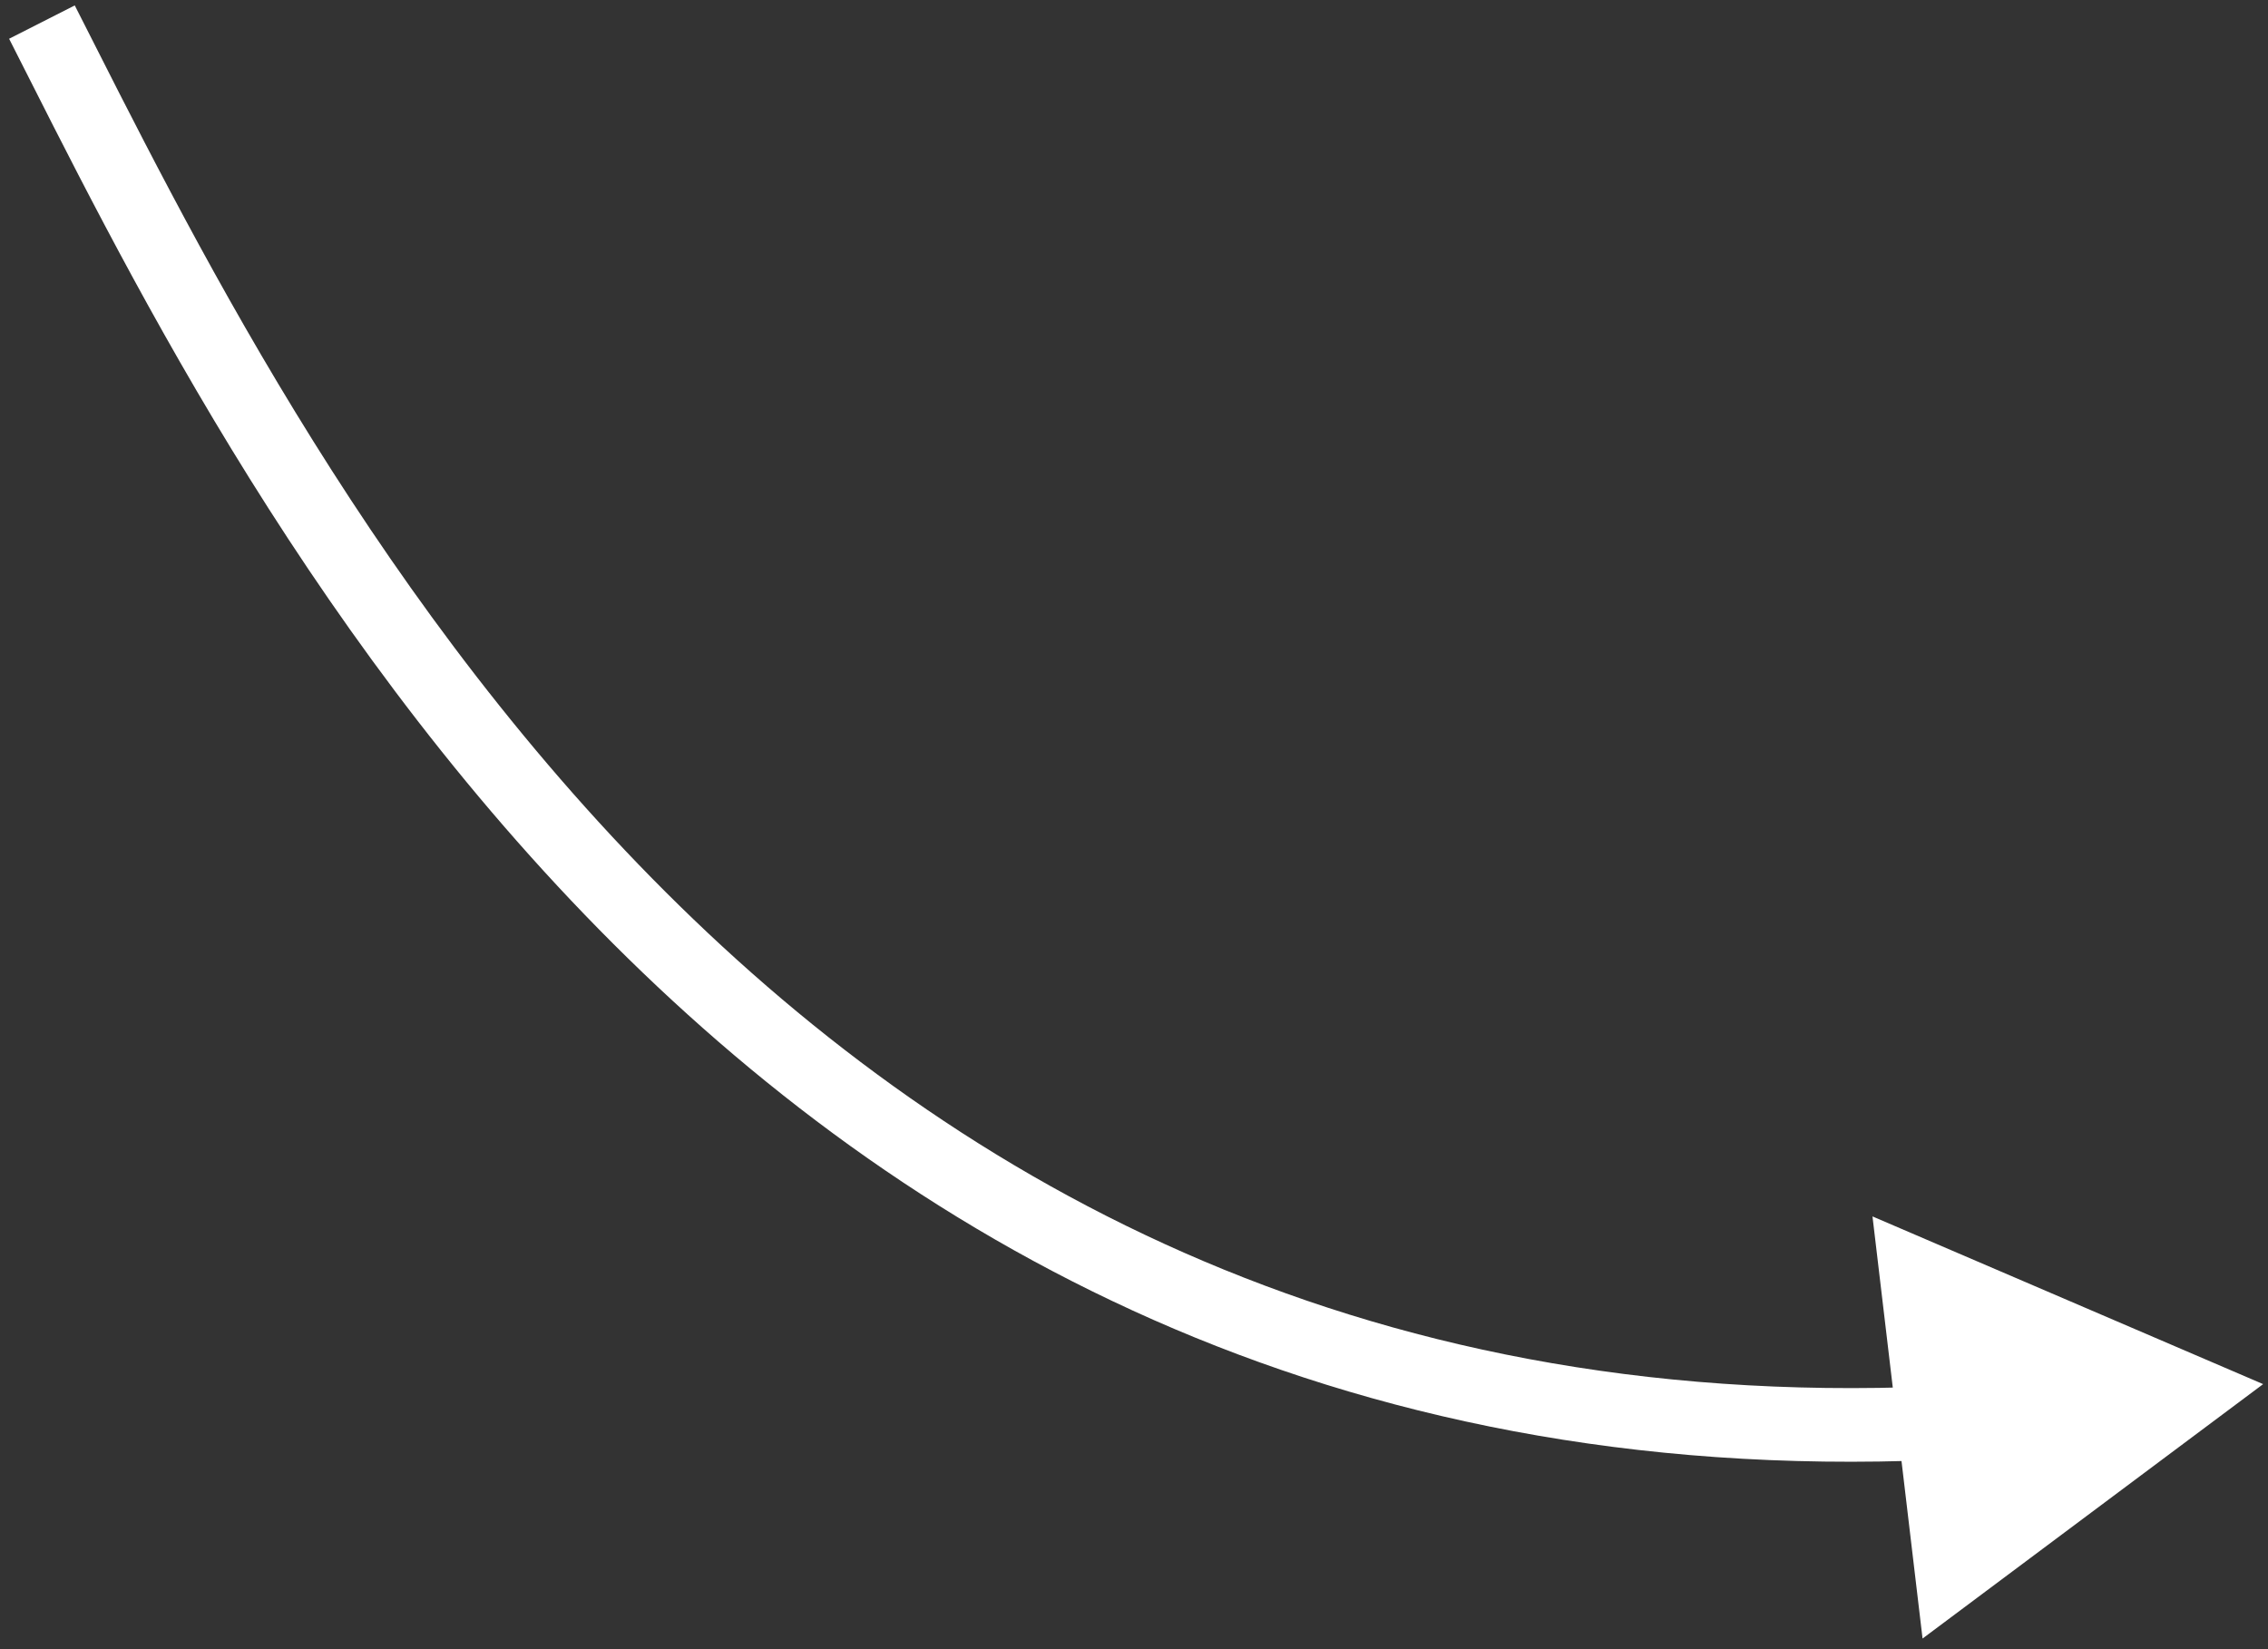 <svg width="154" height="112" viewBox="0 0 154 112" fill="none" xmlns="http://www.w3.org/2000/svg">
<rect x="0" y="0" width="154" height="112" fill="#333333" stroke="none"/>
<path d="M153.67 94L127.144 82.611L130.544 111.278L153.67 94ZM0.618 2.632C15.433 31.806 49.054 102.627 131.431 99.148L131.22 94.152C52.444 97.48 20.138 30.028 5.076 0.368L0.618 2.632Z" fill="white"/>
</svg>
